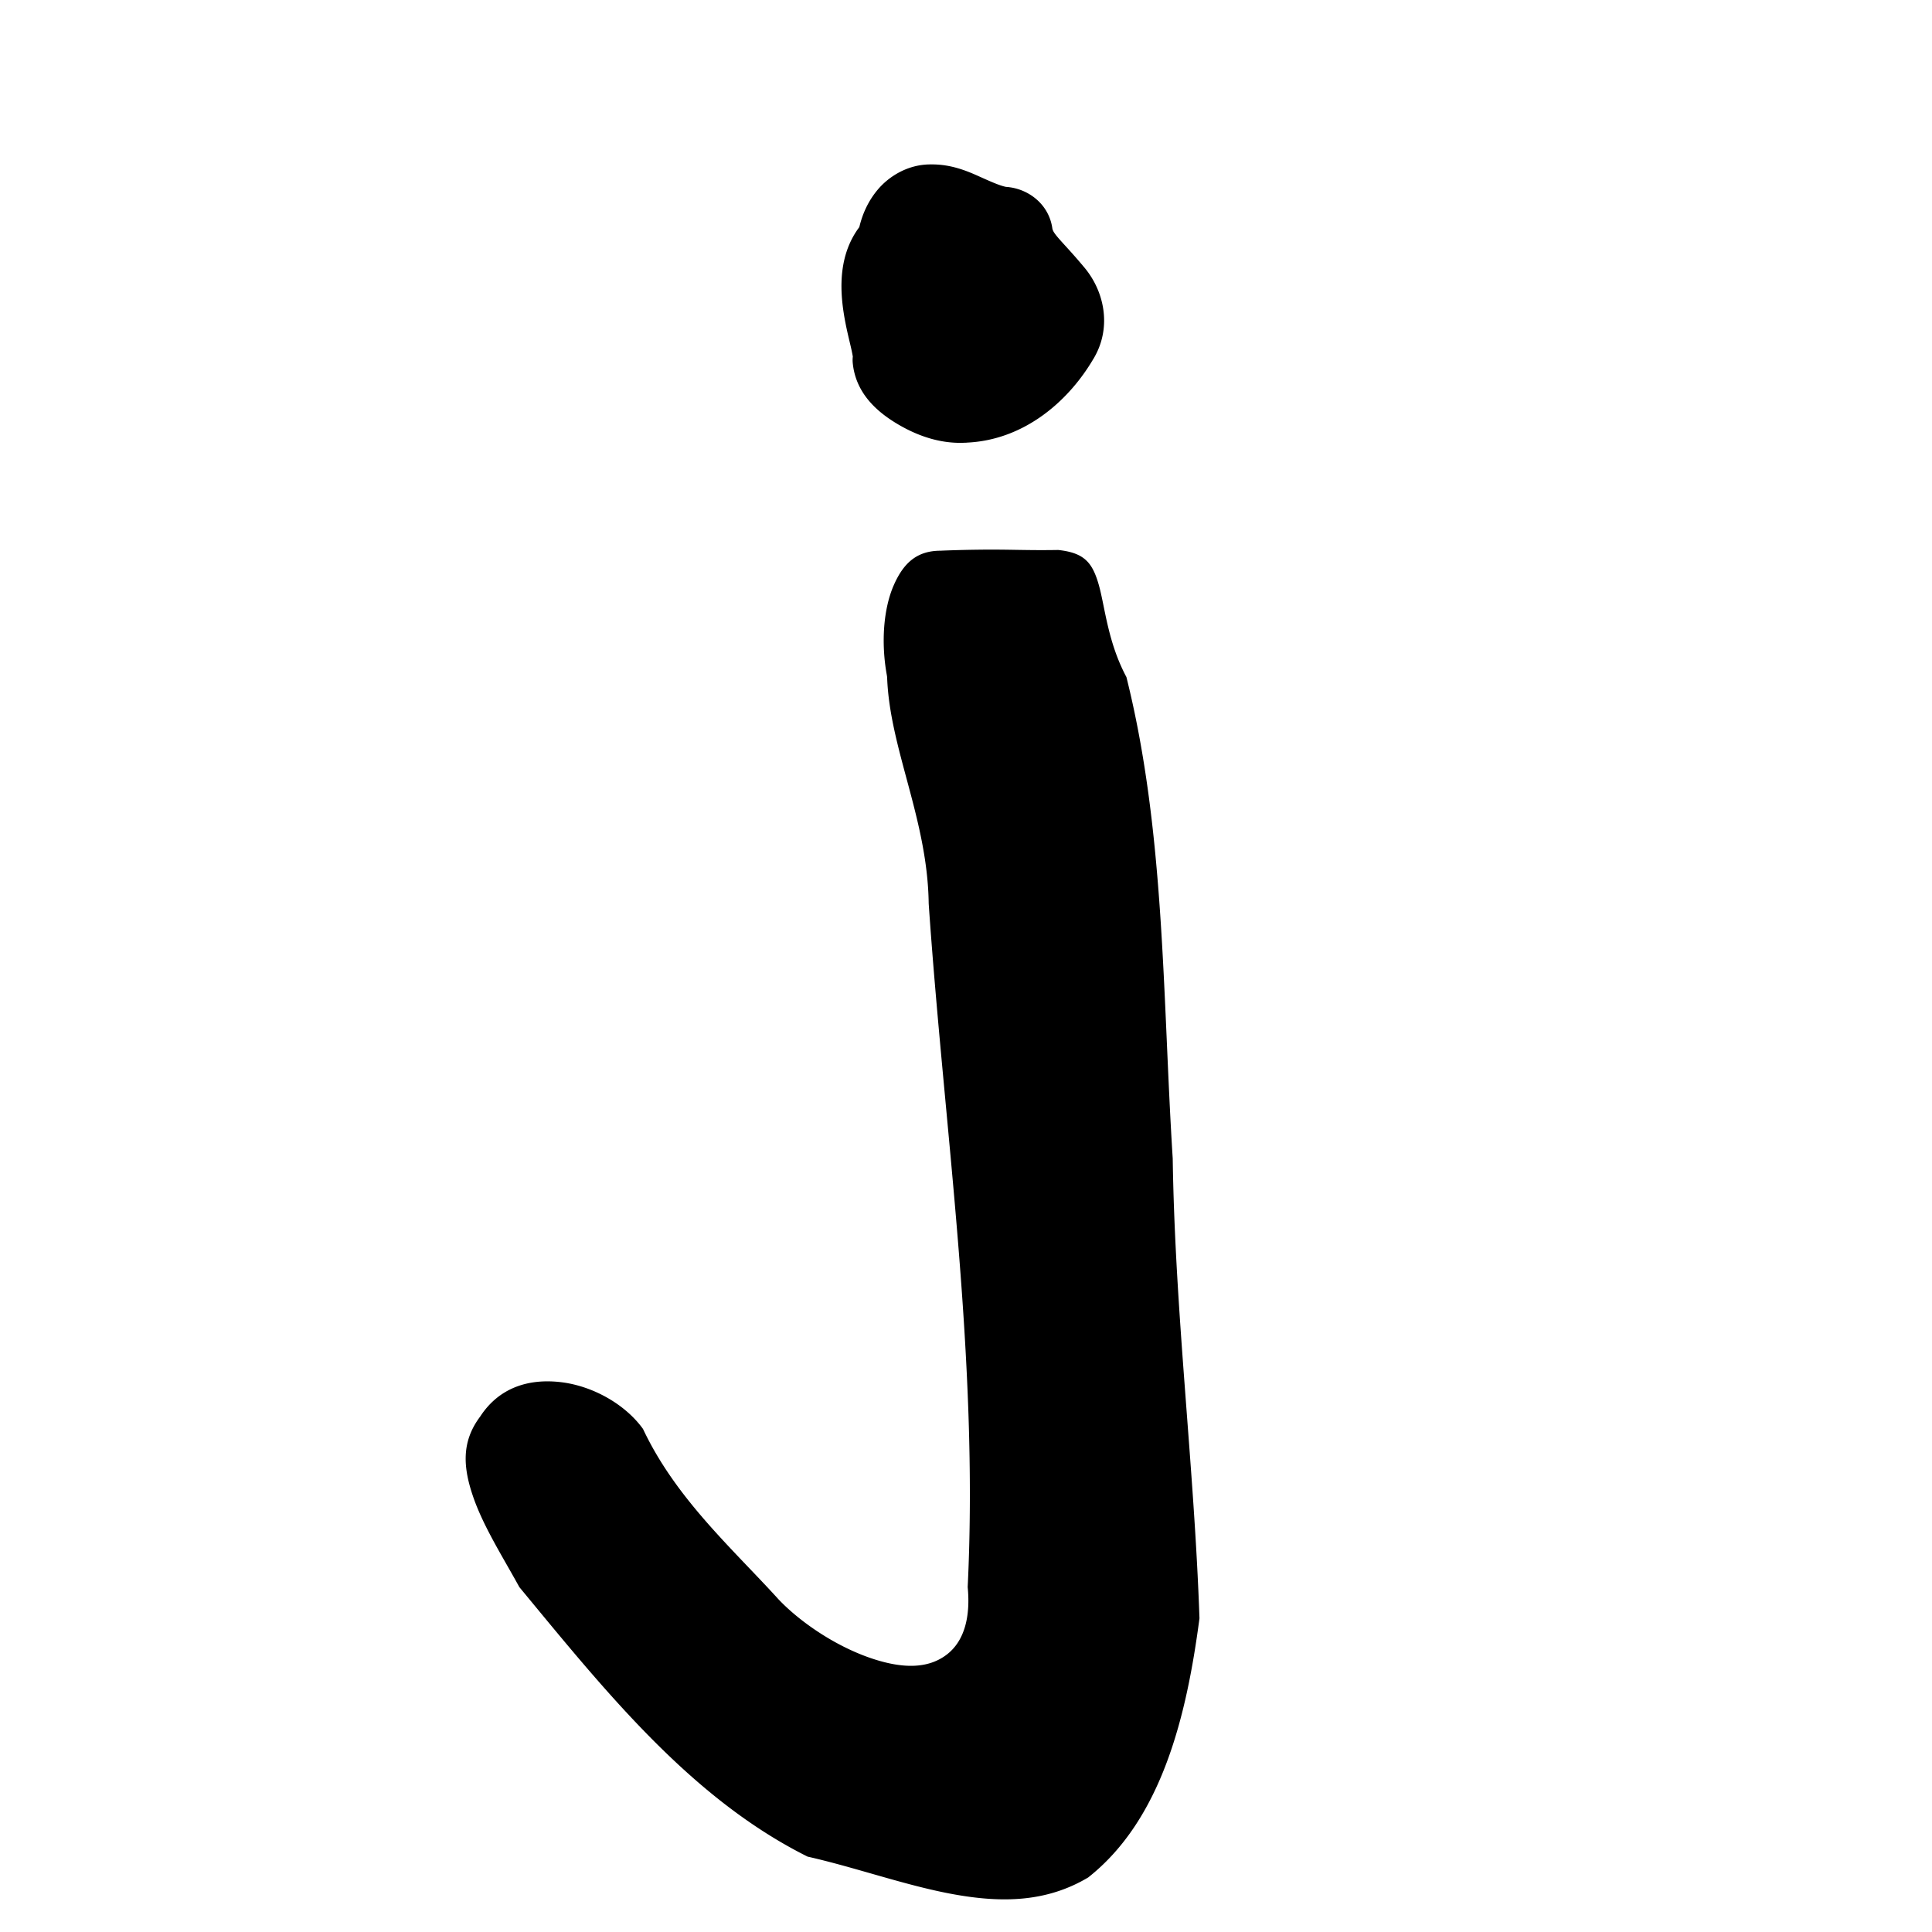 <?xml version="1.0" encoding="UTF-8" standalone="no"?>
<!-- Created with Inkscape (http://www.inkscape.org/) -->

<svg
   xmlns:dc="http://purl.org/dc/elements/1.1/"
   xmlns:cc="http://creativecommons.org/ns#"
   xmlns:rdf="http://www.w3.org/1999/02/22-rdf-syntax-ns#"
   xmlns:svg="http://www.w3.org/2000/svg"
   xmlns="http://www.w3.org/2000/svg"
   xmlns:sodipodi="http://sodipodi.sourceforge.net/DTD/sodipodi-0.dtd"
   xmlns:inkscape="http://www.inkscape.org/namespaces/inkscape"
   width="1000"
   height="1000"
   id="svg3093"
   version="1.1"
   inkscape:version="0.48.2 r9819"
   sodipodi:docname="j.svg">
  <defs
     id="defs3095" />
  <sodipodi:namedview
     id="base"
     pagecolor="#ffffff"
     bordercolor="#666666"
     borderopacity="1.0"
     inkscape:pageopacity="0.0"
     inkscape:pageshadow="2"
     inkscape:zoom="0.29857056"
     inkscape:cx="500.21258"
     inkscape:cy="404.89061"
     inkscape:document-units="px"
     inkscape:current-layer="layer1"
     showgrid="true"
     showborder="true"
     inkscape:showpageshadow="false"
     inkscape:window-width="775"
     inkscape:window-height="583"
     inkscape:window-x="141"
     inkscape:window-y="29"
     inkscape:window-maximized="0"
     showguides="true"
     inkscape:guide-bbox="true"
     inkscape:snap-global="false">
    <sodipodi:guide
       orientation="0,1"
       position="114.533,200.261"
       id="guide3344" />
  </sodipodi:namedview>
  <g
     inkscape:label="Layer 1"
     inkscape:groupmode="layer"
     id="layer1"
     transform="translate(0,-52.362)">
    <path
       sodipodi:type="inkscape:offset"
       inkscape:radius="-9.9550982"
       inkscape:original="M 506.96875 326.90625 C 501.49791 326.96906 495.07092 327.11723 487.03125 327.4375 C 454.70779 327.3619 442.40336 366.00266 449.25 403.65625 C 450.773 443.67203 470.33773 480.03132 470.75 520.5625 C 478.75187 637.93851 496.68613 755.61545 490.9375 873.375 C 497.77413 930.84072 431.1182 895.685 409.84375 872.9375 C 385.00518 845.71049 356.7652 820.48433 341.15625 786.5 C 318.94763 755.17973 264.14776 743.62021 240.3125 779.96875 C 216.68655 811.92839 244.92785 850.71888 260.53125 879.46875 C 305.04602 933.28717 350.3994 991.06393 414.375 1022.6875 C 464.01855 1033.6193 520.22278 1061.8589 568.9375 1032.3438 C 611.4984 999.12096 624.15686 941.43687 630.8125 890.5625 C 628.12524 810.9143 618.14641 731.68664 616.96875 651.90625 C 611.6251 567.65553 613.2434 481.80736 592.5 399.5 C 574.10979 366.67122 587.85062 331.00705 548.34375 327.0625 C 531.18804 327.37439 523.38127 326.71783 506.96875 326.90625 z "
       style="fill:#000000;enable-background:new"
       id="path2985"
       d="m 507.094,336.875 c -5.381,0.062 -11.705,0.183 -19.656,0.5 A 9.956,9.956 0 0 1 487,337.406 c -12.192,-0.029 -19.256,6.087 -24.438,17.969 -5.181,11.882 -6.66,29.296 -3.531,46.5 a 9.956,9.956 0 0 1 0.156,1.406 c 1.402,36.836 20.882,73.187 21.5,116.594 0.003,0.201 0.029,0.392 0.031,0.594 7.982,116.596 25.946,234.456 20.156,353.312 -0.002,0.031 0.002,0.063 0,0.094 1.484,15.311 -1.676,27.683 -10.562,34.688 -9.226,7.272 -20.969,6.933 -31.719,4.344 -21.5,-5.179 -43.599,-19.863 -56.031,-33.156 a 9.956,9.956 0 0 1 -0.062,-0.094 c -24.066,-26.38 -52.86,-51.976 -69.688,-87.688 -9.25,-12.835 -26.128,-22.301 -42.625,-24.219 -16.62,-1.932 -31.829,2.844 -41.562,17.688 a 9.956,9.956 0 0 1 -0.312,0.438 c -9.541,12.907 -8.706,26.091 -3.219,41.75 5.385,15.367 15.674,31.502 23.719,46.219 44.235,53.501 88.538,109.228 149.188,139.5 25.338,5.722 51.121,15.097 75.781,19.531 24.933,4.483 47.918,4.089 69.469,-8.75 C 601.62,993.827 614.273,939.831 620.844,890 618.132,811.259 608.184,732.268 607,652.062 c -5.324,-84.344 -3.922,-169.057 -23.969,-249.25 -9.679,-18.149 -11.023,-36.077 -14.281,-47.656 -1.676,-5.956 -3.611,-9.916 -6.344,-12.562 -2.682,-2.598 -6.624,-4.698 -14.656,-5.562 -16.803,0.277 -24.842,-0.338 -40.656,-0.156 z" />
    <path
       sodipodi:type="inkscape:offset"
       inkscape:radius="15.713484"
       inkscape:original="M 481.625 153.15625 C 468.92415 153.05965 461.01659 165.37687 459.34375 176.75 C 441.46826 195.44751 459.10428 231.47769 457 238.71875 C 458.50575 254.26651 483.62502 266.82354 499.28125 265.8125 C 522.00216 264.98946 541.5422 248.81424 552.53125 229.96875 C 558.36852 220.24693 555.69509 207.74017 548.25 199.75 C 541.57578 191.72804 531.45653 184.79849 529.375 173.96875 C 529.3196 168.19808 523.77971 164.29403 518.3125 164.6875 C 505.52071 162.40796 495.02923 152.74145 481.625 153.15625 z "
       style="fill:#000000;enable-background:new"
       id="path3048"
       d="m 481.125,137.438 0,0.031 c -11.186,0.134 -20.877,6.002 -26.812,13.062 -4.948,5.886 -7.902,12.55 -9.531,19.375 -10.696,14.257 -10.066,31.722 -8.062,44.562 1.097,7.03 2.699,13.221 3.719,17.656 0.504,2.19 0.845,3.936 0.969,4.781 0.002,0.011 -0.001,0.052 0,0.062 a 15.715,15.715 0 0 0 -0.031,3.25 c 1.522,15.715 12.599,25.399 23.5,31.812 10.773,6.338 22.587,10.161 34.969,9.469 l 0,0.031 c 0.107,-0.004 0.206,-0.027 0.312,-0.031 0.042,-0.003 0.083,0.003 0.125,0 l 0,-0.031 c 29.537,-1.262 52.632,-21.13 65.688,-43.406 l 0.031,0 c 0.032,-0.053 0.062,-0.103 0.094,-0.156 0.005,-0.008 -0.005,-0.023 0,-0.031 9.676,-16.312 5.47,-35.58 -5.781,-48.156 l 0.031,-0.031 c -0.238,-0.286 -0.36,-0.378 -0.594,-0.656 C 551.306,178.988 545.332,173.705 544.812,171 l -0.062,0 c -1.565,-12.781 -12.444,-21.152 -24.031,-21.906 -3.328,-0.667 -7.879,-2.708 -14.094,-5.5 -6.266,-2.815 -14.578,-6.29 -24.875,-6.125 l 0,-0.031 c -0.106,-8.1e-4 -0.206,0.031 -0.312,0.031 -0.109,0.003 -0.203,-0.035 -0.312,-0.031 z" />
  </g>
</svg>
